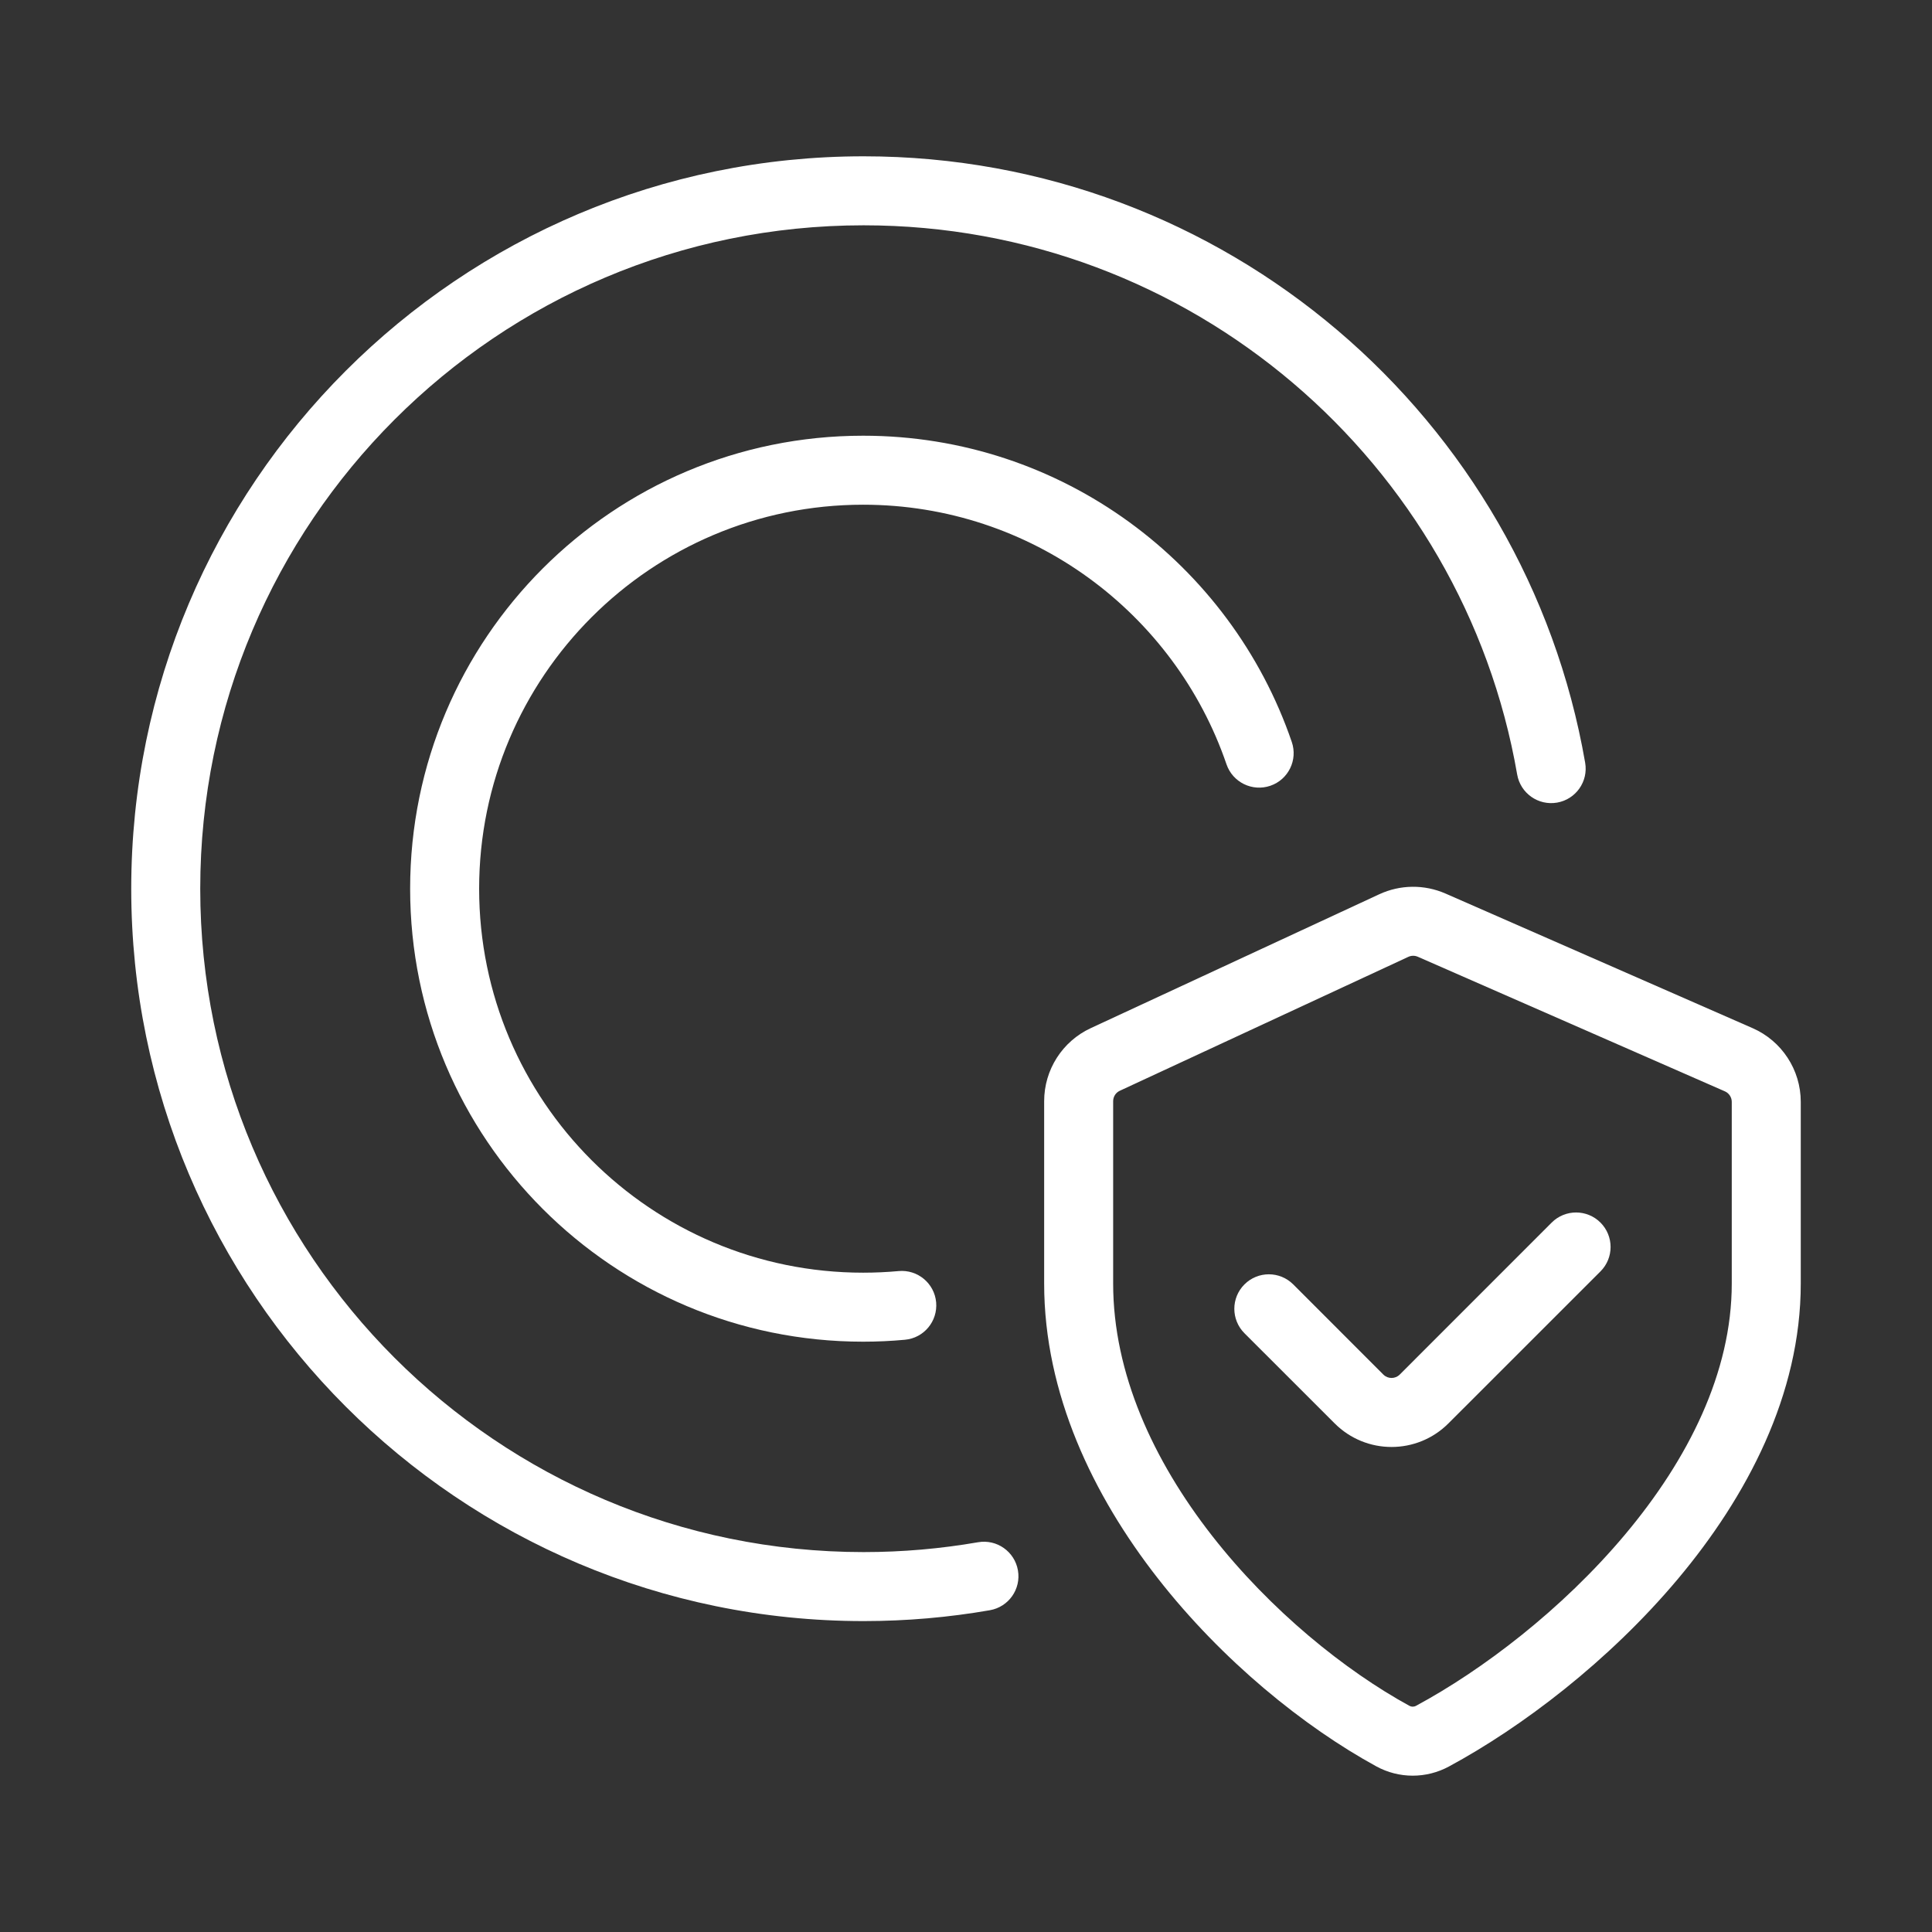 <svg width="42" height="42" viewBox="0 0 42 42" fill="none" xmlns="http://www.w3.org/2000/svg">
<rect x="0" y="0" width="42" height="42" fill="#333333" stroke="none"/>
<path d="M4.353 19.32C4.353 11.355 10.809 4.898 18.774 4.898C25.892 4.898 31.806 10.056 32.982 16.837C33.053 17.245 33.441 17.519 33.85 17.448C34.258 17.377 34.531 16.989 34.46 16.581C33.162 9.093 26.634 3.398 18.774 3.398C9.981 3.398 2.853 10.527 2.853 19.32C2.853 28.113 9.981 35.241 18.774 35.241C19.709 35.241 20.626 35.16 21.518 35.005C21.927 34.934 22.2 34.546 22.129 34.138C22.058 33.73 21.67 33.456 21.262 33.527C20.454 33.667 19.623 33.741 18.774 33.741C10.809 33.741 4.353 27.284 4.353 19.32Z" fill="white"/>
<path d="M10.416 19.32C10.416 14.71 14.154 10.972 18.764 10.972C22.426 10.972 25.539 13.332 26.663 16.615C26.797 17.007 27.224 17.216 27.616 17.082C28.008 16.948 28.217 16.521 28.082 16.129C26.757 12.258 23.087 9.472 18.764 9.472C13.325 9.472 8.916 13.881 8.916 19.32C8.916 24.758 13.325 29.167 18.764 29.167C19.07 29.167 19.373 29.153 19.672 29.125C20.085 29.088 20.388 28.723 20.351 28.31C20.313 27.898 19.948 27.594 19.535 27.632C19.282 27.655 19.024 27.667 18.764 27.667C14.154 27.667 10.416 23.93 10.416 19.32Z" fill="white"/>
<path d="M34.793 26.578C35.086 26.871 35.086 27.346 34.793 27.639L31.488 30.943C30.805 31.627 29.697 31.627 29.014 30.943L27.053 28.983C26.76 28.689 26.76 28.215 27.053 27.922C27.346 27.629 27.821 27.629 28.114 27.922L30.074 29.883C30.172 29.98 30.33 29.98 30.428 29.883L33.732 26.578C34.025 26.285 34.5 26.285 34.793 26.578Z" fill="white"/>
<path fill-rule="evenodd" clip-rule="evenodd" d="M31.424 19.425C30.964 19.224 30.44 19.229 29.985 19.44L23.712 22.351C23.094 22.638 22.699 23.257 22.699 23.939V27.903C22.699 30.297 23.764 32.511 25.165 34.305C26.567 36.102 28.354 37.543 29.919 38.399C30.413 38.669 31.005 38.668 31.497 38.403C33.081 37.548 34.972 36.117 36.475 34.326C37.973 32.54 39.147 30.321 39.147 27.903V23.954C39.147 23.259 38.736 22.63 38.1 22.351L31.424 19.425ZM30.616 20.801C30.681 20.771 30.756 20.77 30.822 20.799L37.498 23.725C37.588 23.765 37.647 23.855 37.647 23.954V27.903C37.647 29.834 36.702 31.722 35.325 33.362C33.954 34.996 32.216 36.311 30.785 37.082C30.736 37.109 30.683 37.107 30.639 37.083C29.25 36.323 27.621 35.015 26.347 33.383C25.071 31.748 24.199 29.851 24.199 27.903V23.939C24.199 23.841 24.255 23.753 24.344 23.712L30.616 20.801Z" fill="white"/>
</svg>
